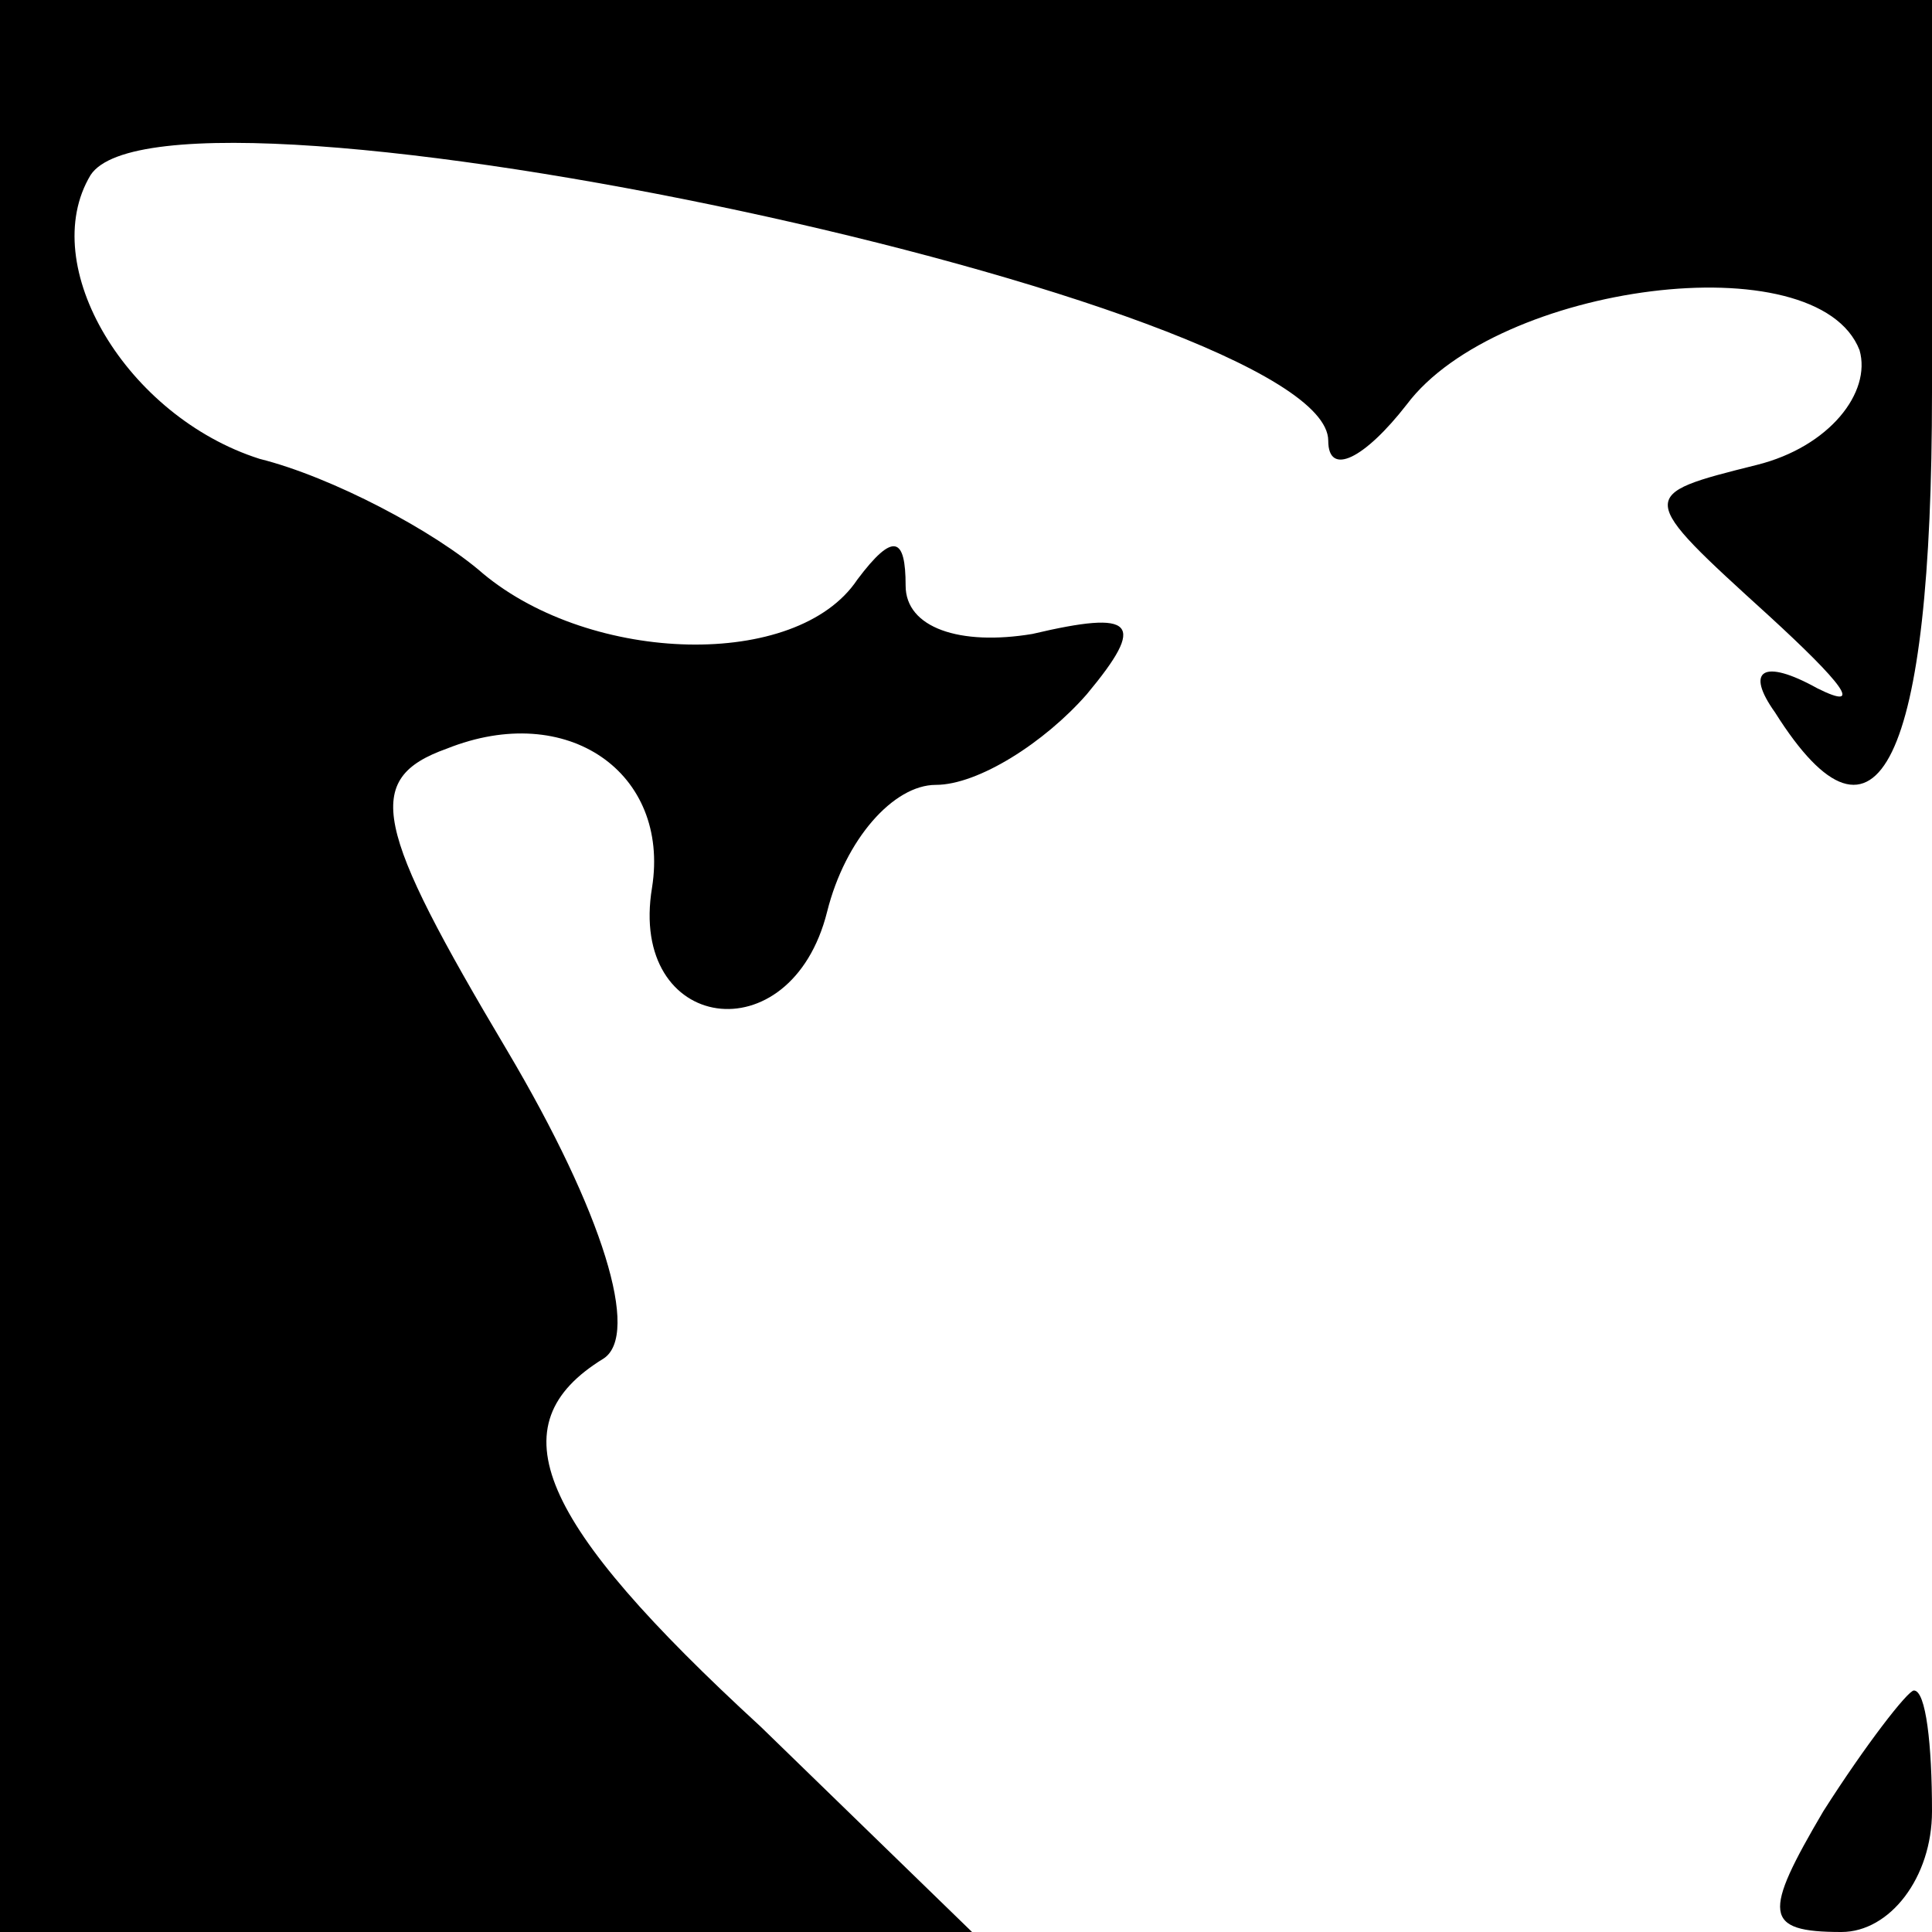 <?xml version="1.0" standalone="no"?>
<!DOCTYPE svg PUBLIC "-//W3C//DTD SVG 20010904//EN"
 "http://www.w3.org/TR/2001/REC-SVG-20010904/DTD/svg10.dtd">
<svg version="1.0" xmlns="http://www.w3.org/2000/svg"
 width="32pt" height="32pt" viewBox="0 0 32 32"
 preserveAspectRatio="xMidYMid meet">
<g transform="translate(0,32) scale(0.1,-0.1)"
fill="#000000" stroke="none">
<path fill="#000000" stroke="none" d="M0 160 l0 -160 81 0 80 0 -35 34 c-37
34 -44 50 -26 61 6 4 0 24 -16 51 -22 37 -24 45 -10 50 20 8 37 -4 34 -23 -4
-24 23 -28 29 -4 3 12 11 21 18 21 7 0 18 7 25 15 10 12 8 14 -9 10 -12 -2
-21 1 -21 8 0 8 -2 9 -8 1 -10 -15 -44 -14 -62 1 -8 7 -25 16 -37 19 -22 7
-37 32 -28 47 13 20 205 -21 205 -44 0 -6 6 -3 13 6 15 20 68 27 75 9 2 -7 -5
-16 -17 -19 -20 -5 -20 -5 2 -25 12 -11 16 -16 8 -12 -9 5 -12 3 -7 -4 17 -27
26 -8 26 53 l0 65 -160 0 -160 0 0 -160z"/>
<path fill="#000000" stroke="none" d="M302 20 c-10 -17 -10 -20 3 -20 8 0 15
9 15 20 0 11 -1 20 -3 20 -1 0 -8 -9 -15 -20z"/>
</g>
</svg>

